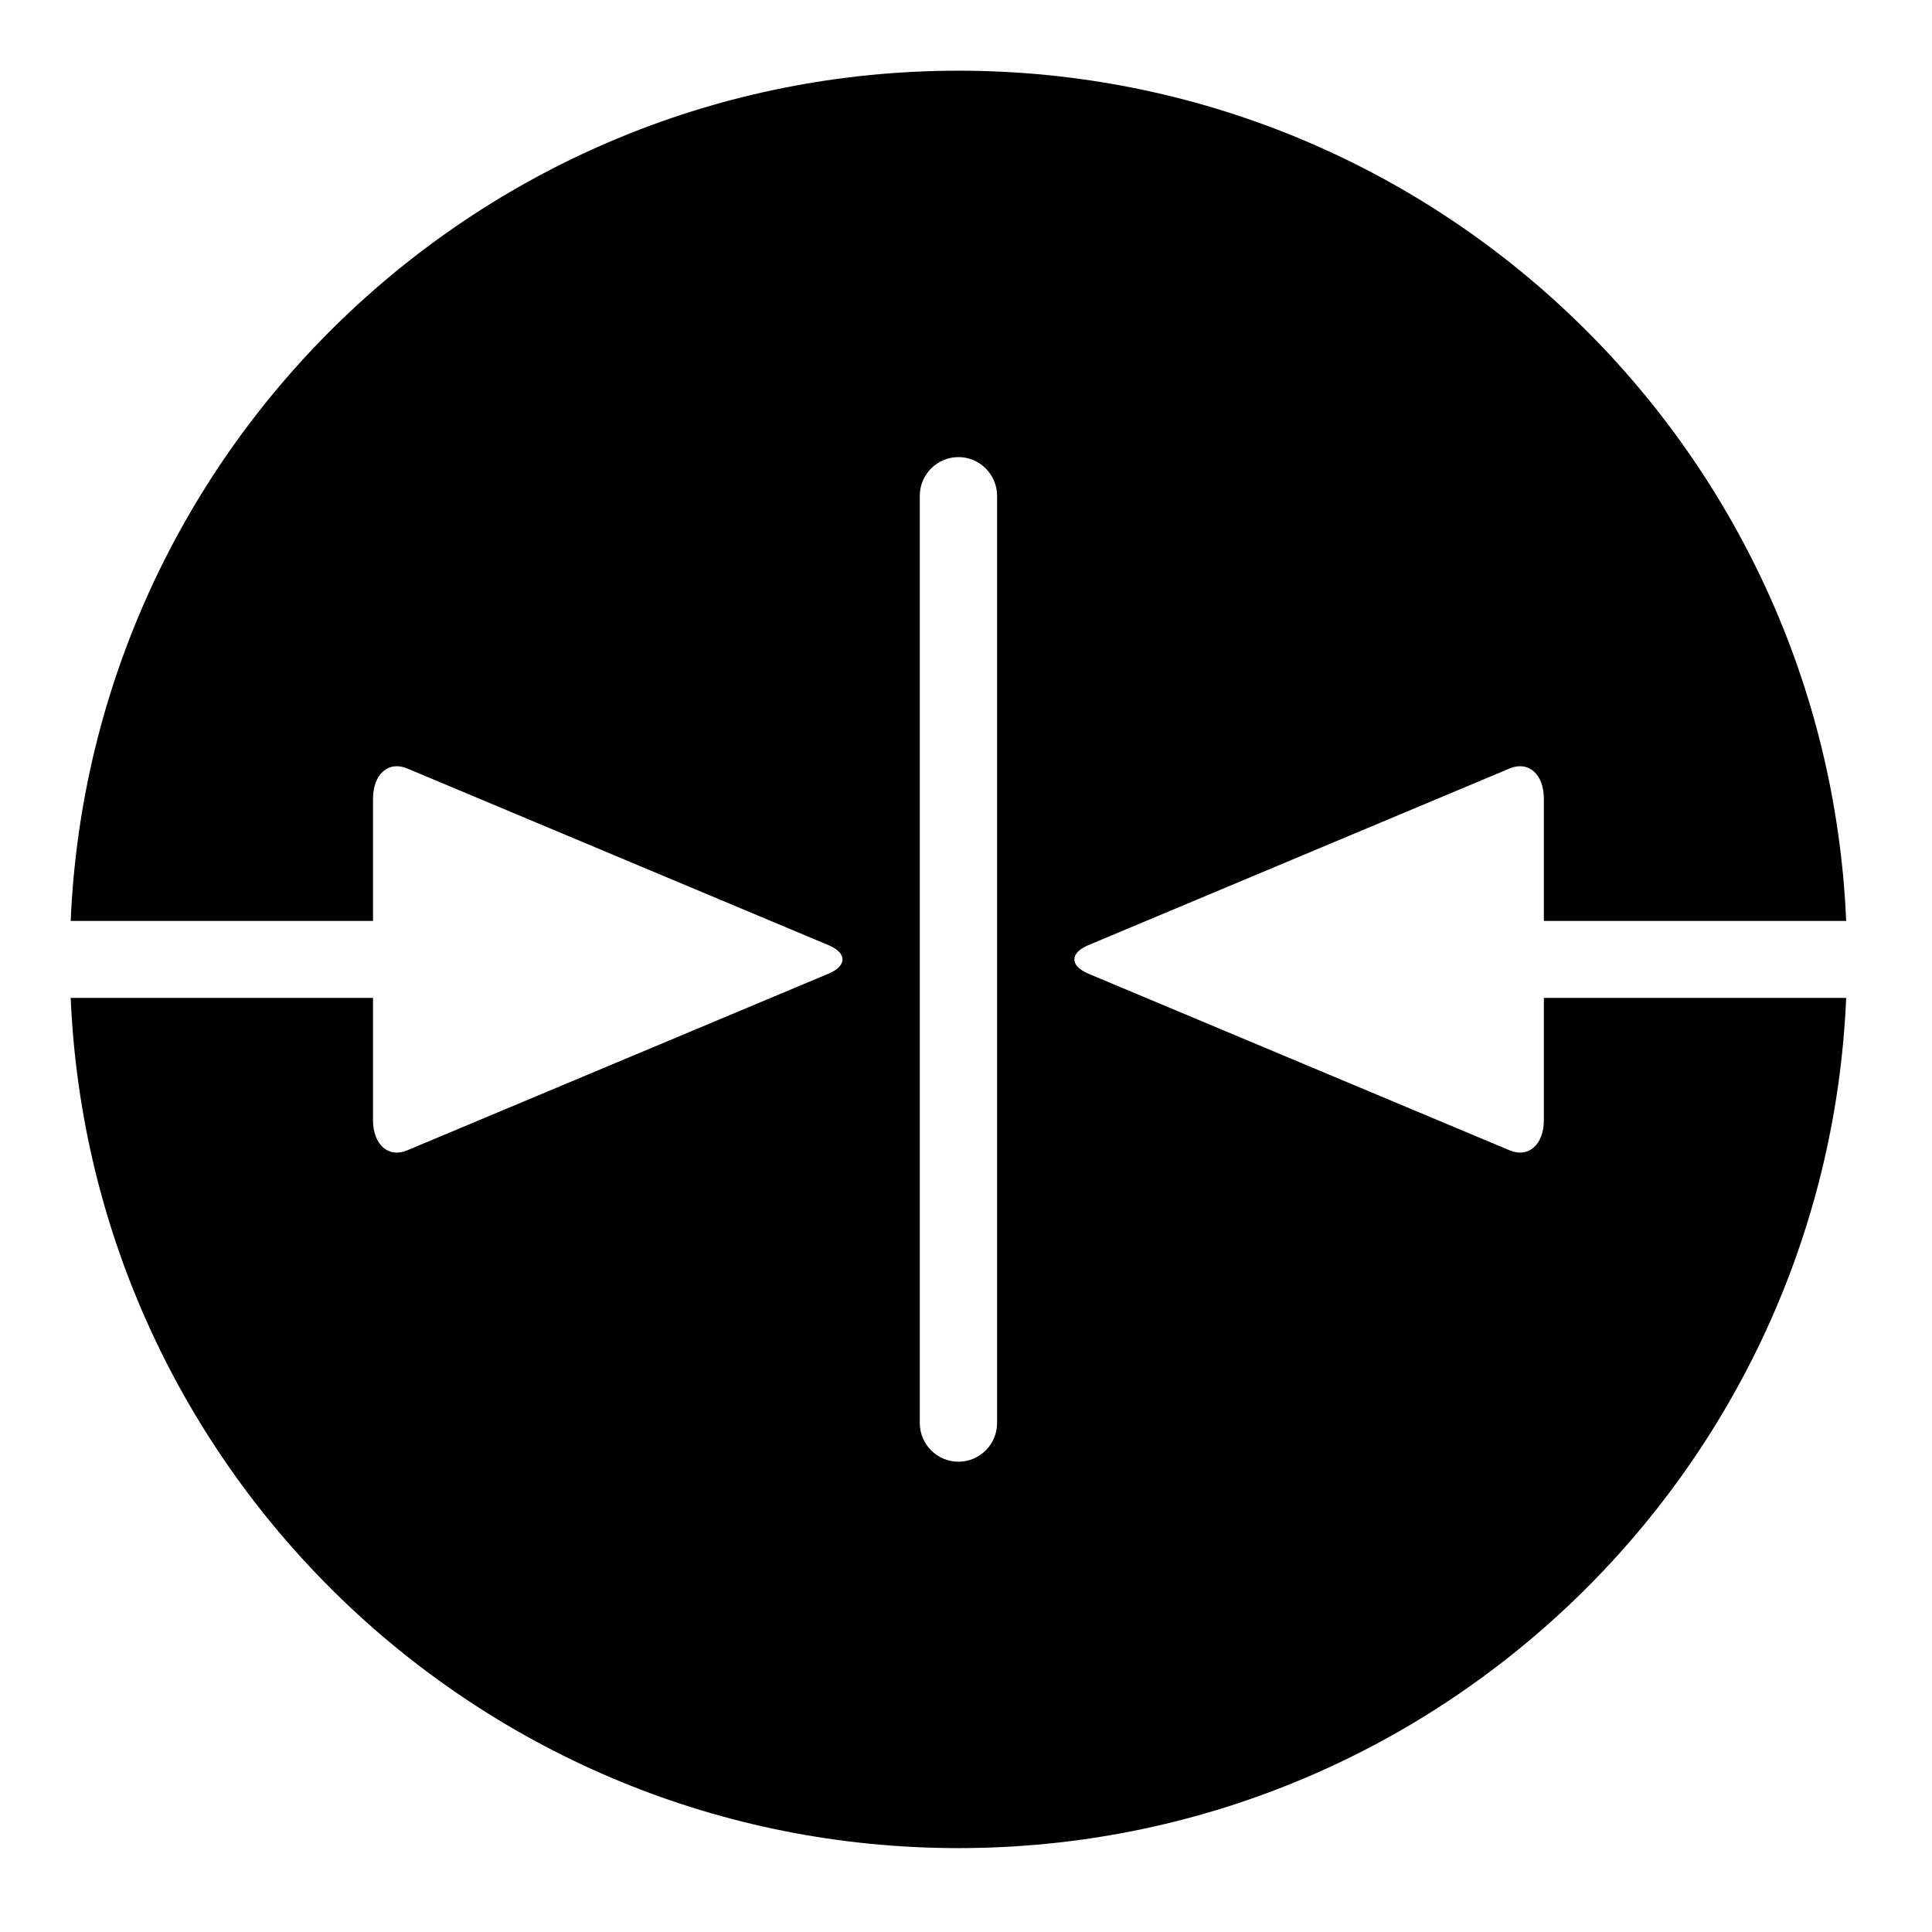 <svg  xmlns="http://www.w3.org/2000/svg" width=" 70.866" height=" 70.866" viewBox="-2.593 -2.593 70.866 70.866"><path d="M33.98,49.606C33.98,50.386 33.342,51.023 32.563,51.023 31.783,51.023 31.145,50.386 31.145,49.606L31.145,15.59C31.145,14.811 31.783,14.173 32.563,14.173 33.342,14.173 33.98,14.811 33.98,15.59z M54.036,38.491C54.036,39.391,53.473,39.892,52.785,39.603L37.331,33.123C36.643,32.834,36.642,32.362,37.331,32.074L52.785,25.593C53.473,25.305,54.036,25.806,54.036,26.706L54.036,31.187 65.125,31.187C64.385,13.838 50.093,0 32.563,0 15.032,0 0.74,13.838 0,31.187L11.089,31.187 11.089,26.706C11.089,25.806,11.652,25.305,12.34,25.593L27.794,32.074C28.483,32.362,28.482,32.834,27.794,33.123L12.34,39.603C11.652,39.892,11.089,39.391,11.089,38.491L11.089,34.01 0,34.01C0.74,51.358 15.032,65.196 32.563,65.196 50.093,65.196 64.385,51.358 65.125,34.01L54.036,34.01z" /></svg>
